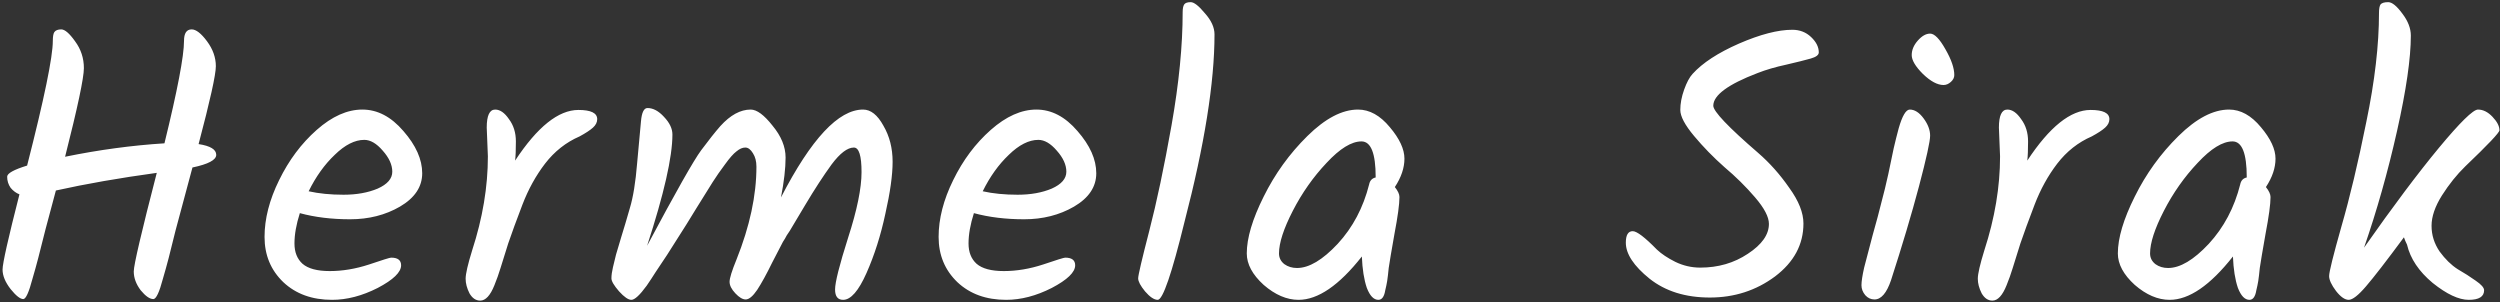 <svg width="769" height="93" viewBox="0 0 769 93" fill="none" xmlns="http://www.w3.org/2000/svg">
<rect x="0" y="0" width="769" height="93" fill="#333333" stroke="none"/>
<path d="M7.16 91.994C6.216 91.994 4.918 90.971 3.266 88.926C1.614 86.802 0.788 84.796 0.788 82.908C0.788 81.02 2.519 73.311 5.98 59.78C4.957 59.387 4.053 58.718 3.266 57.774C2.558 56.751 2.204 55.611 2.204 54.352C2.204 53.329 4.249 52.189 8.34 50.93C13.611 30.319 16.246 17.536 16.246 12.58C16.246 11.243 16.403 10.338 16.718 9.866C17.111 9.315 17.819 9.04 18.842 9.04C19.943 9.04 21.359 10.259 23.09 12.698C24.899 15.137 25.804 17.89 25.804 20.958C25.804 23.947 23.877 33.033 20.022 48.216C30.406 46.092 40.593 44.715 50.584 44.086C54.596 27.723 56.602 17.221 56.602 12.58C56.602 10.22 57.389 9.04 58.962 9.04C60.299 9.04 61.873 10.259 63.682 12.698C65.491 15.137 66.396 17.693 66.396 20.368C66.396 22.964 64.626 30.949 61.086 44.322C64.705 44.873 66.514 45.974 66.514 47.626C66.514 49.199 64.075 50.497 59.198 51.52C56.681 60.803 54.95 67.253 54.006 70.872C53.141 74.412 52.433 77.244 51.882 79.368C51.331 81.492 50.741 83.616 50.112 85.74C49.011 89.909 48.027 91.994 47.162 91.994C46.061 91.994 44.763 91.089 43.268 89.28C41.852 87.392 41.144 85.465 41.144 83.498C41.144 81.531 43.504 71.423 48.224 53.172C36.739 54.745 26.394 56.555 17.19 58.6C16.089 62.691 15.027 66.663 14.004 70.518C13.06 74.294 12.313 77.244 11.762 79.368C11.211 81.492 10.621 83.616 9.992 85.74C8.891 89.909 7.947 91.994 7.16 91.994ZM129.871 53.29C129.871 57.459 127.589 60.881 123.027 63.556C118.543 66.152 113.429 67.45 107.687 67.45C102.023 67.45 96.87 66.821 92.229 65.562C91.127 69.023 90.577 72.131 90.577 74.884C90.577 77.559 91.403 79.643 93.055 81.138C94.785 82.633 97.578 83.38 101.433 83.38C105.366 83.38 109.378 82.711 113.469 81.374C117.638 79.958 119.919 79.25 120.313 79.25C122.358 79.25 123.381 80.037 123.381 81.61C123.381 83.734 120.981 86.055 116.183 88.572C111.384 91.011 106.703 92.23 102.141 92.23C96.005 92.23 91.01 90.421 87.155 86.802C83.3 83.105 81.373 78.463 81.373 72.878C81.373 67.293 82.867 61.471 85.857 55.414C88.846 49.278 92.701 44.125 97.421 39.956C102.141 35.787 106.821 33.702 111.463 33.702C116.104 33.702 120.313 35.905 124.089 40.31C127.943 44.715 129.871 49.042 129.871 53.29ZM112.053 43.024C109.142 43.024 106.113 44.558 102.967 47.626C99.82 50.615 97.145 54.352 94.943 58.836C98.09 59.544 101.669 59.898 105.681 59.898C109.693 59.898 113.193 59.269 116.183 58.01C119.172 56.673 120.667 54.942 120.667 52.818C120.667 50.694 119.683 48.531 117.717 46.328C115.829 44.125 113.941 43.024 112.053 43.024ZM150.072 48.098L149.718 39.248C149.718 35.551 150.583 33.702 152.314 33.702C153.808 33.702 155.224 34.685 156.562 36.652C157.978 38.54 158.686 40.821 158.686 43.496C158.686 46.092 158.607 48.059 158.45 49.396C165.294 39.012 171.784 33.82 177.92 33.82C181.775 33.82 183.702 34.764 183.702 36.652C183.702 37.596 183.269 38.461 182.404 39.248C181.538 40.035 180.162 40.939 178.274 41.962C174.104 43.771 170.564 46.564 167.654 50.34C164.822 54.037 162.501 58.246 160.692 62.966C158.882 67.686 157.427 71.659 156.326 74.884C155.303 78.109 154.516 80.627 153.966 82.436C153.415 84.245 152.786 86.015 152.078 87.746C150.819 90.893 149.364 92.466 147.712 92.466C146.374 92.466 145.273 91.719 144.408 90.224C143.621 88.651 143.228 87.156 143.228 85.74C143.228 84.245 143.896 81.335 145.234 77.008C148.459 67.096 150.072 57.459 150.072 48.098ZM265.482 33.702C267.842 33.702 269.927 35.354 271.736 38.658C273.624 41.883 274.568 45.581 274.568 49.75C274.568 53.841 273.821 59.19 272.326 65.798C270.91 72.406 268.983 78.463 266.544 83.97C264.106 89.477 261.706 92.23 259.346 92.23C257.694 92.23 256.868 91.168 256.868 89.044C256.868 86.841 258.206 81.531 260.88 73.114C263.634 64.618 265.01 57.892 265.01 52.936C265.01 47.901 264.224 45.384 262.65 45.384C260.684 45.384 258.402 47.115 255.806 50.576C253.289 54.037 250.575 58.207 247.664 63.084C244.754 67.961 243.18 70.597 242.944 70.99C242.708 71.305 242.394 71.777 242 72.406C241.686 73.035 241.292 73.704 240.82 74.412C240.427 75.12 239.326 77.244 237.516 80.784C235.786 84.324 234.252 87.117 232.914 89.162C231.577 91.129 230.397 92.112 229.374 92.112C228.43 92.112 227.368 91.483 226.188 90.224C225.008 88.965 224.418 87.785 224.418 86.684C224.418 85.583 225.126 83.301 226.542 79.84C230.633 69.613 232.678 60.095 232.678 51.284C232.678 49.632 232.324 48.255 231.616 47.154C230.908 45.974 230.122 45.384 229.256 45.384C228.391 45.384 227.486 45.777 226.542 46.564C225.598 47.272 224.418 48.609 223.002 50.576C221.586 52.464 220.328 54.273 219.226 56.004C218.125 57.735 216.434 60.449 214.152 64.146C211.95 67.765 210.258 70.479 209.078 72.288C207.977 74.019 206.679 76.064 205.184 78.424C203.69 80.705 202.51 82.475 201.644 83.734C200.858 84.993 199.953 86.369 198.93 87.864C196.806 90.775 195.233 92.23 194.21 92.23C193.266 92.23 192.008 91.365 190.434 89.634C188.861 87.825 188.074 86.487 188.074 85.622C188.074 84.678 188.232 83.537 188.546 82.2C188.861 80.863 189.176 79.565 189.49 78.306C189.884 77.047 190.434 75.199 191.142 72.76C191.929 70.243 192.794 67.332 193.738 64.028C194.761 60.645 195.508 56.043 195.98 50.222C196.531 44.322 196.924 40.035 197.16 37.36C197.396 34.607 198.065 33.23 199.166 33.23C200.897 33.23 202.588 34.135 204.24 35.944C205.971 37.753 206.836 39.563 206.836 41.372C206.836 48.295 204.24 59.701 199.048 75.592C207.859 59.072 213.405 49.278 215.686 46.21C217.968 43.142 219.934 40.664 221.586 38.776C224.654 35.393 227.762 33.702 230.908 33.702C232.796 33.702 235.038 35.354 237.634 38.658C240.309 41.883 241.646 45.148 241.646 48.452C241.646 51.756 241.174 55.847 240.23 60.724C249.513 42.709 257.93 33.702 265.482 33.702ZM337.214 53.29C337.214 57.459 334.933 60.881 330.37 63.556C325.886 66.152 320.773 67.45 315.03 67.45C309.366 67.45 304.214 66.821 299.572 65.562C298.471 69.023 297.92 72.131 297.92 74.884C297.92 77.559 298.746 79.643 300.398 81.138C302.129 82.633 304.922 83.38 308.776 83.38C312.71 83.38 316.722 82.711 320.812 81.374C324.982 79.958 327.263 79.25 327.656 79.25C329.702 79.25 330.724 80.037 330.724 81.61C330.724 83.734 328.325 86.055 323.526 88.572C318.728 91.011 314.047 92.23 309.484 92.23C303.348 92.23 298.353 90.421 294.498 86.802C290.644 83.105 288.716 78.463 288.716 72.878C288.716 67.293 290.211 61.471 293.2 55.414C296.19 49.278 300.044 44.125 304.764 39.956C309.484 35.787 314.165 33.702 318.806 33.702C323.448 33.702 327.656 35.905 331.432 40.31C335.287 44.715 337.214 49.042 337.214 53.29ZM319.396 43.024C316.486 43.024 313.457 44.558 310.31 47.626C307.164 50.615 304.489 54.352 302.286 58.836C305.433 59.544 309.012 59.898 313.024 59.898C317.036 59.898 320.537 59.269 323.526 58.01C326.516 56.673 328.01 54.942 328.01 52.818C328.01 50.694 327.027 48.531 325.06 46.328C323.172 44.125 321.284 43.024 319.396 43.024ZM373.581 10.574C373.581 25.363 370.513 44.558 364.377 68.158C360.444 84.206 357.691 92.23 356.117 92.23C355.016 92.23 353.718 91.365 352.223 89.634C350.807 87.903 350.099 86.566 350.099 85.622C350.099 84.678 351.24 79.801 353.521 70.99C355.803 62.179 358.084 51.363 360.365 38.54C362.647 25.639 363.787 14.035 363.787 3.73C363.787 2.629 363.945 1.842 364.259 1.37C364.574 0.898 365.243 0.662 366.265 0.662C367.288 0.662 368.743 1.803 370.631 4.084C372.598 6.287 373.581 8.45 373.581 10.574ZM417.727 33.702C421.267 33.702 424.532 35.511 427.521 39.13C430.511 42.67 432.005 45.895 432.005 48.806C432.005 51.638 431.022 54.549 429.055 57.538C429.999 58.718 430.471 59.741 430.471 60.606C430.471 62.809 429.96 66.585 428.937 71.934C427.993 77.283 427.403 80.784 427.167 82.436C427.01 84.088 426.853 85.425 426.695 86.448C426.538 87.392 426.341 88.336 426.105 89.28C425.791 91.247 425.083 92.23 423.981 92.23C422.565 92.23 421.385 91.011 420.441 88.572C419.576 86.055 419.065 82.829 418.907 78.896C411.906 87.785 405.416 92.23 399.437 92.23C395.819 92.23 392.239 90.696 388.699 87.628C385.238 84.481 383.507 81.256 383.507 77.952C383.507 73.232 385.238 67.411 388.699 60.488C392.161 53.487 396.645 47.272 402.151 41.844C407.658 36.416 412.85 33.702 417.727 33.702ZM423.155 54.47C423.155 47.154 421.7 43.496 418.789 43.496C415.721 43.496 412.142 45.699 408.051 50.104C403.961 54.431 400.499 59.347 397.667 64.854C394.835 70.361 393.419 74.727 393.419 77.952C393.419 79.289 393.97 80.391 395.071 81.256C396.173 82.043 397.471 82.436 398.965 82.436C402.663 82.436 406.832 79.958 411.473 75.002C416.115 69.967 419.34 63.871 421.149 56.712C421.385 55.532 422.054 54.824 423.155 54.588V54.47ZM554.739 68.748C554.739 75.199 551.828 80.627 546.007 85.032C540.186 89.359 533.499 91.522 525.947 91.522C518.474 91.522 512.298 89.595 507.421 85.74C502.544 81.807 500.105 78.109 500.105 74.648C500.105 72.288 500.813 71.108 502.229 71.108C503.488 71.108 505.966 72.996 509.663 76.772C511.079 78.109 512.967 79.368 515.327 80.548C517.766 81.728 520.322 82.318 522.997 82.318C528.504 82.318 533.381 80.902 537.629 78.07C541.956 75.238 544.119 72.17 544.119 68.866C544.119 66.742 542.703 64.028 539.871 60.724C537.039 57.42 533.892 54.313 530.431 51.402C527.048 48.413 523.941 45.227 521.109 41.844C518.277 38.461 516.861 35.787 516.861 33.82C516.861 31.853 517.254 29.769 518.041 27.566C518.828 25.363 519.693 23.751 520.637 22.728C523.705 19.345 528.464 16.238 534.915 13.406C541.444 10.574 546.912 9.158 551.317 9.158C553.598 9.158 555.526 9.905 557.099 11.4C558.672 12.895 559.459 14.468 559.459 16.12C559.459 16.907 558.633 17.536 556.981 18.008C555.329 18.48 552.812 19.109 549.429 19.896C546.125 20.604 543.175 21.469 540.579 22.492C531.532 25.953 527.009 29.297 527.009 32.522C527.009 34.253 531.611 39.091 540.815 47.036C544.355 50.104 547.541 53.683 550.373 57.774C553.284 61.786 554.739 65.444 554.739 68.748ZM588.044 16.946C588.044 15.373 588.674 13.878 589.932 12.462C591.191 11.046 592.45 10.338 593.708 10.338C595.046 10.338 596.619 11.951 598.428 15.176C600.238 18.323 601.142 20.958 601.142 23.082C601.142 23.869 600.788 24.577 600.08 25.206C599.372 25.835 598.625 26.15 597.838 26.15C595.95 26.15 593.826 25.009 591.466 22.728C589.185 20.447 588.044 18.519 588.044 16.946ZM587.454 33.702C588.949 33.702 590.365 34.607 591.702 36.416C593.04 38.225 593.708 39.995 593.708 41.726C593.708 43.457 592.568 48.649 590.286 57.302C588.005 65.877 585.134 75.513 581.672 86.212C580.335 90.145 578.644 92.112 576.598 92.112C575.497 92.112 574.553 91.679 573.766 90.814C572.98 89.87 572.586 88.847 572.586 87.746C572.586 86.566 572.862 84.757 573.412 82.318C574.042 79.801 574.907 76.497 576.008 72.406C577.188 68.237 578.093 64.854 578.722 62.258C579.43 59.662 580.138 56.751 580.846 53.526C581.554 50.222 582.105 47.587 582.498 45.62C582.97 43.575 583.482 41.529 584.032 39.484C585.134 35.629 586.274 33.702 587.454 33.702ZM615.218 48.098L614.864 39.248C614.864 35.551 615.729 33.702 617.46 33.702C618.954 33.702 620.37 34.685 621.708 36.652C623.124 38.54 623.832 40.821 623.832 43.496C623.832 46.092 623.753 48.059 623.596 49.396C630.44 39.012 636.93 33.82 643.066 33.82C646.92 33.82 648.848 34.764 648.848 36.652C648.848 37.596 648.415 38.461 647.55 39.248C646.684 40.035 645.308 40.939 643.42 41.962C639.25 43.771 635.71 46.564 632.8 50.34C629.968 54.037 627.647 58.246 625.838 62.966C624.028 67.686 622.573 71.659 621.472 74.884C620.449 78.109 619.662 80.627 619.112 82.436C618.561 84.245 617.932 86.015 617.224 87.746C615.965 90.893 614.51 92.466 612.858 92.466C611.52 92.466 610.419 91.719 609.554 90.224C608.767 88.651 608.374 87.156 608.374 85.74C608.374 84.245 609.042 81.335 610.38 77.008C613.605 67.096 615.218 57.459 615.218 48.098ZM685.67 33.702C689.21 33.702 692.475 35.511 695.464 39.13C698.453 42.67 699.948 45.895 699.948 48.806C699.948 51.638 698.965 54.549 696.998 57.538C697.942 58.718 698.414 59.741 698.414 60.606C698.414 62.809 697.903 66.585 696.88 71.934C695.936 77.283 695.346 80.784 695.11 82.436C694.953 84.088 694.795 85.425 694.638 86.448C694.481 87.392 694.284 88.336 694.048 89.28C693.733 91.247 693.025 92.23 691.924 92.23C690.508 92.23 689.328 91.011 688.384 88.572C687.519 86.055 687.007 82.829 686.85 78.896C679.849 87.785 673.359 92.23 667.38 92.23C663.761 92.23 660.182 90.696 656.642 87.628C653.181 84.481 651.45 81.256 651.45 77.952C651.45 73.232 653.181 67.411 656.642 60.488C660.103 53.487 664.587 47.272 670.094 41.844C675.601 36.416 680.793 33.702 685.67 33.702ZM691.098 54.47C691.098 47.154 689.643 43.496 686.732 43.496C683.664 43.496 680.085 45.699 675.994 50.104C671.903 54.431 668.442 59.347 665.61 64.854C662.778 70.361 661.362 74.727 661.362 77.952C661.362 79.289 661.913 80.391 663.014 81.256C664.115 82.043 665.413 82.436 666.908 82.436C670.605 82.436 674.775 79.958 679.416 75.002C684.057 69.967 687.283 63.871 689.092 56.712C689.328 55.532 689.997 54.824 691.098 54.588V54.47ZM768.831 40.074C768.831 40.782 765.33 44.479 758.329 51.166C755.733 53.683 753.333 56.673 751.131 60.134C749.007 63.517 747.945 66.624 747.945 69.456C747.945 72.288 748.771 74.923 750.423 77.362C752.153 79.722 754.002 81.531 755.969 82.79C758.014 83.97 759.863 85.15 761.515 86.33C763.245 87.51 764.111 88.493 764.111 89.28C764.111 91.247 762.537 92.23 759.391 92.23C756.323 92.23 752.625 90.499 748.299 87.038C744.051 83.498 741.415 79.565 740.393 75.238C739.999 74.451 739.685 73.704 739.449 72.996C734.099 80.233 730.205 85.268 727.767 88.1C725.407 90.853 723.637 92.23 722.457 92.23C721.277 92.23 719.979 91.325 718.563 89.516C717.147 87.628 716.439 86.094 716.439 84.914C716.439 83.655 717.697 78.581 720.215 69.692C722.811 60.724 725.367 49.986 727.885 37.478C730.481 24.97 731.779 13.799 731.779 3.966C731.779 2.707 731.936 1.842 732.251 1.37C732.644 0.898 733.431 0.662 734.611 0.662C735.791 0.662 737.246 1.842 738.977 4.202C740.707 6.483 741.573 8.725 741.573 10.928C741.573 17.929 740.157 27.723 737.325 40.31C734.493 52.897 731.11 64.854 727.177 76.182C736.066 63.517 743.736 53.29 750.187 45.502C756.716 37.635 760.728 33.702 762.223 33.702C763.796 33.702 765.291 34.449 766.707 35.944C768.123 37.439 768.831 38.815 768.831 40.074Z" fill="white"/>
</svg>
